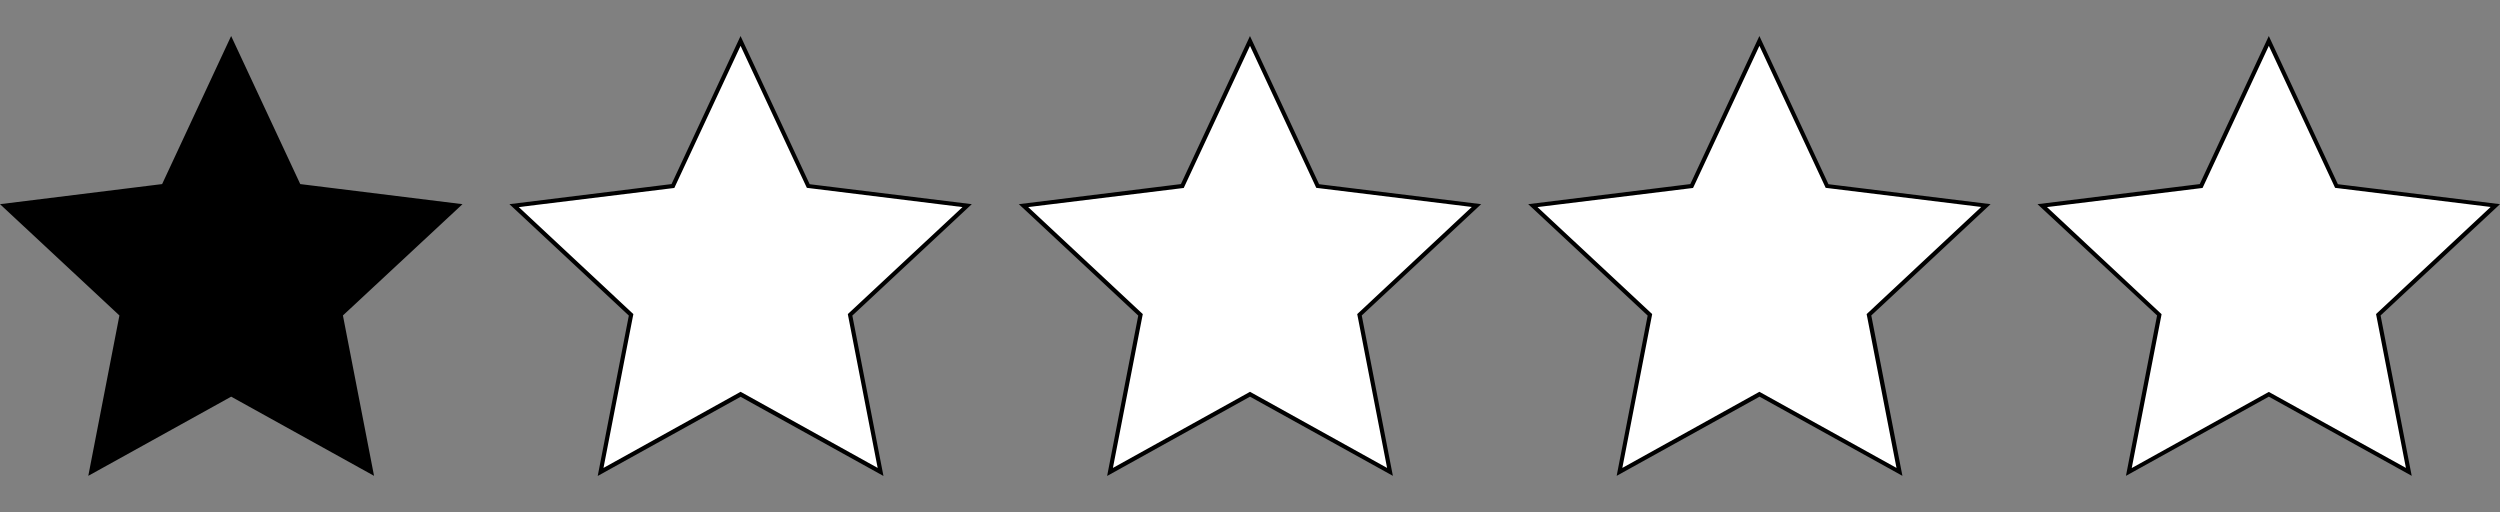 <svg id="Layer_1" data-name="Layer 1" xmlns="http://www.w3.org/2000/svg" viewBox="0 0 600 123"><rect x="0" y="0" width="600" height="123" fill="#808080" stroke="none"/><defs><style>.cls-1{fill:#fff;}</style></defs><title>1-stars</title><polygon points="55.48 94.63 21.89 113.24 29.21 75.54 1.13 49.34 39.24 44.65 55.48 9.84 71.72 44.65 109.84 49.34 81.76 75.54 89.08 113.24 55.48 94.63"/><path d="M55.48,11,71.15,44.61l.24.5.55.07,36.78,4.52L81.62,75l-.4.38.1.55,7.06,36.37L56,94.33l-.49-.27-.48.27-32.42,18,7.06-36.37.11-.55-.4-.38L2.25,49.7,39,45.18l.55-.07.23-.5L55.48,11m0-2.37L38.91,44.18,0,49,28.66,75.71,21.19,114.2l34.29-19,34.29,19L82.3,75.71,111,49,72.06,44.18,55.48,8.66Z"/><polygon class="cls-1" points="151.47 75.54 123.38 49.34 161.5 44.65 177.74 9.84 193.98 44.65 232.1 49.34 204.02 75.54 211.34 113.24 177.74 94.63 144.15 113.24 151.47 75.54"/><path d="M177.74,11l15.67,33.58.24.5.55.07L231,49.7,203.88,75l-.4.38.1.55,7.06,36.37-32.41-18-.49-.27-.48.27-32.42,18,7.06-36.37.11-.55L151.6,75,124.51,49.7l36.78-4.52.55-.07.23-.5L177.74,11m0-2.37L161.17,44.18,122.26,49l28.66,26.74-7.47,38.49,34.29-19,34.29,19-7.47-38.49L233.23,49l-38.91-4.79L177.74,8.66Z"/><polygon class="cls-1" points="273.72 75.54 245.64 49.34 283.76 44.65 300 9.84 316.24 44.65 354.36 49.34 326.28 75.54 333.6 113.24 300 94.63 266.4 113.24 273.72 75.54"/><path d="M300,11l15.67,33.58.23.5.55.07,36.78,4.52L326.14,75l-.41.38.11.55,7.06,36.37-32.42-18-.48-.27-.48.27-32.42,18,7.06-36.37.11-.55-.41-.38L246.77,49.7l36.78-4.52.55-.07.23-.5L300,11m0-2.37L283.42,44.18,244.52,49l28.66,26.74-7.47,38.49L300,95.2l34.29,19-7.47-38.49L355.48,49l-38.9-4.79L300,8.66Z"/><polygon class="cls-1" points="422.26 94.63 388.66 113.24 395.98 75.54 367.9 49.34 406.02 44.65 422.26 9.84 438.5 44.65 476.62 49.34 448.54 75.54 455.85 113.24 422.26 94.63"/><path d="M422.26,11l15.67,33.58.23.5.55.07,36.78,4.52L448.4,75l-.41.38.11.55,7.06,36.37-32.42-18-.48-.27-.49.27-32.41,18,7.06-36.37.1-.55-.4-.38L369,49.7l36.78-4.52.55-.07.24-.5L422.26,11m0-2.37L405.68,44.18,366.77,49l28.67,26.74L388,114.2l34.29-19,34.29,19-7.47-38.49L477.74,49l-38.91-4.79L422.26,8.66Z"/><polygon class="cls-1" points="544.52 94.63 510.92 113.24 518.24 75.54 490.16 49.34 528.28 44.65 544.52 9.84 560.76 44.65 598.88 49.34 570.79 75.54 578.11 113.24 544.52 94.63"/><path d="M544.52,11l15.67,33.58.23.5.55.07,36.78,4.52L570.65,75l-.4.38.11.55,7.06,36.37L545,94.33l-.48-.27-.49.27-32.41,18,7.06-36.37.1-.55-.4-.38L491.28,49.7l36.78-4.52.55-.07.24-.5L544.52,11m0-2.37L527.94,44.18,489,49,517.7,75.71l-7.47,38.49,34.29-19,34.29,19-7.47-38.49L600,49l-38.91-4.79L544.52,8.66Z"/></svg>